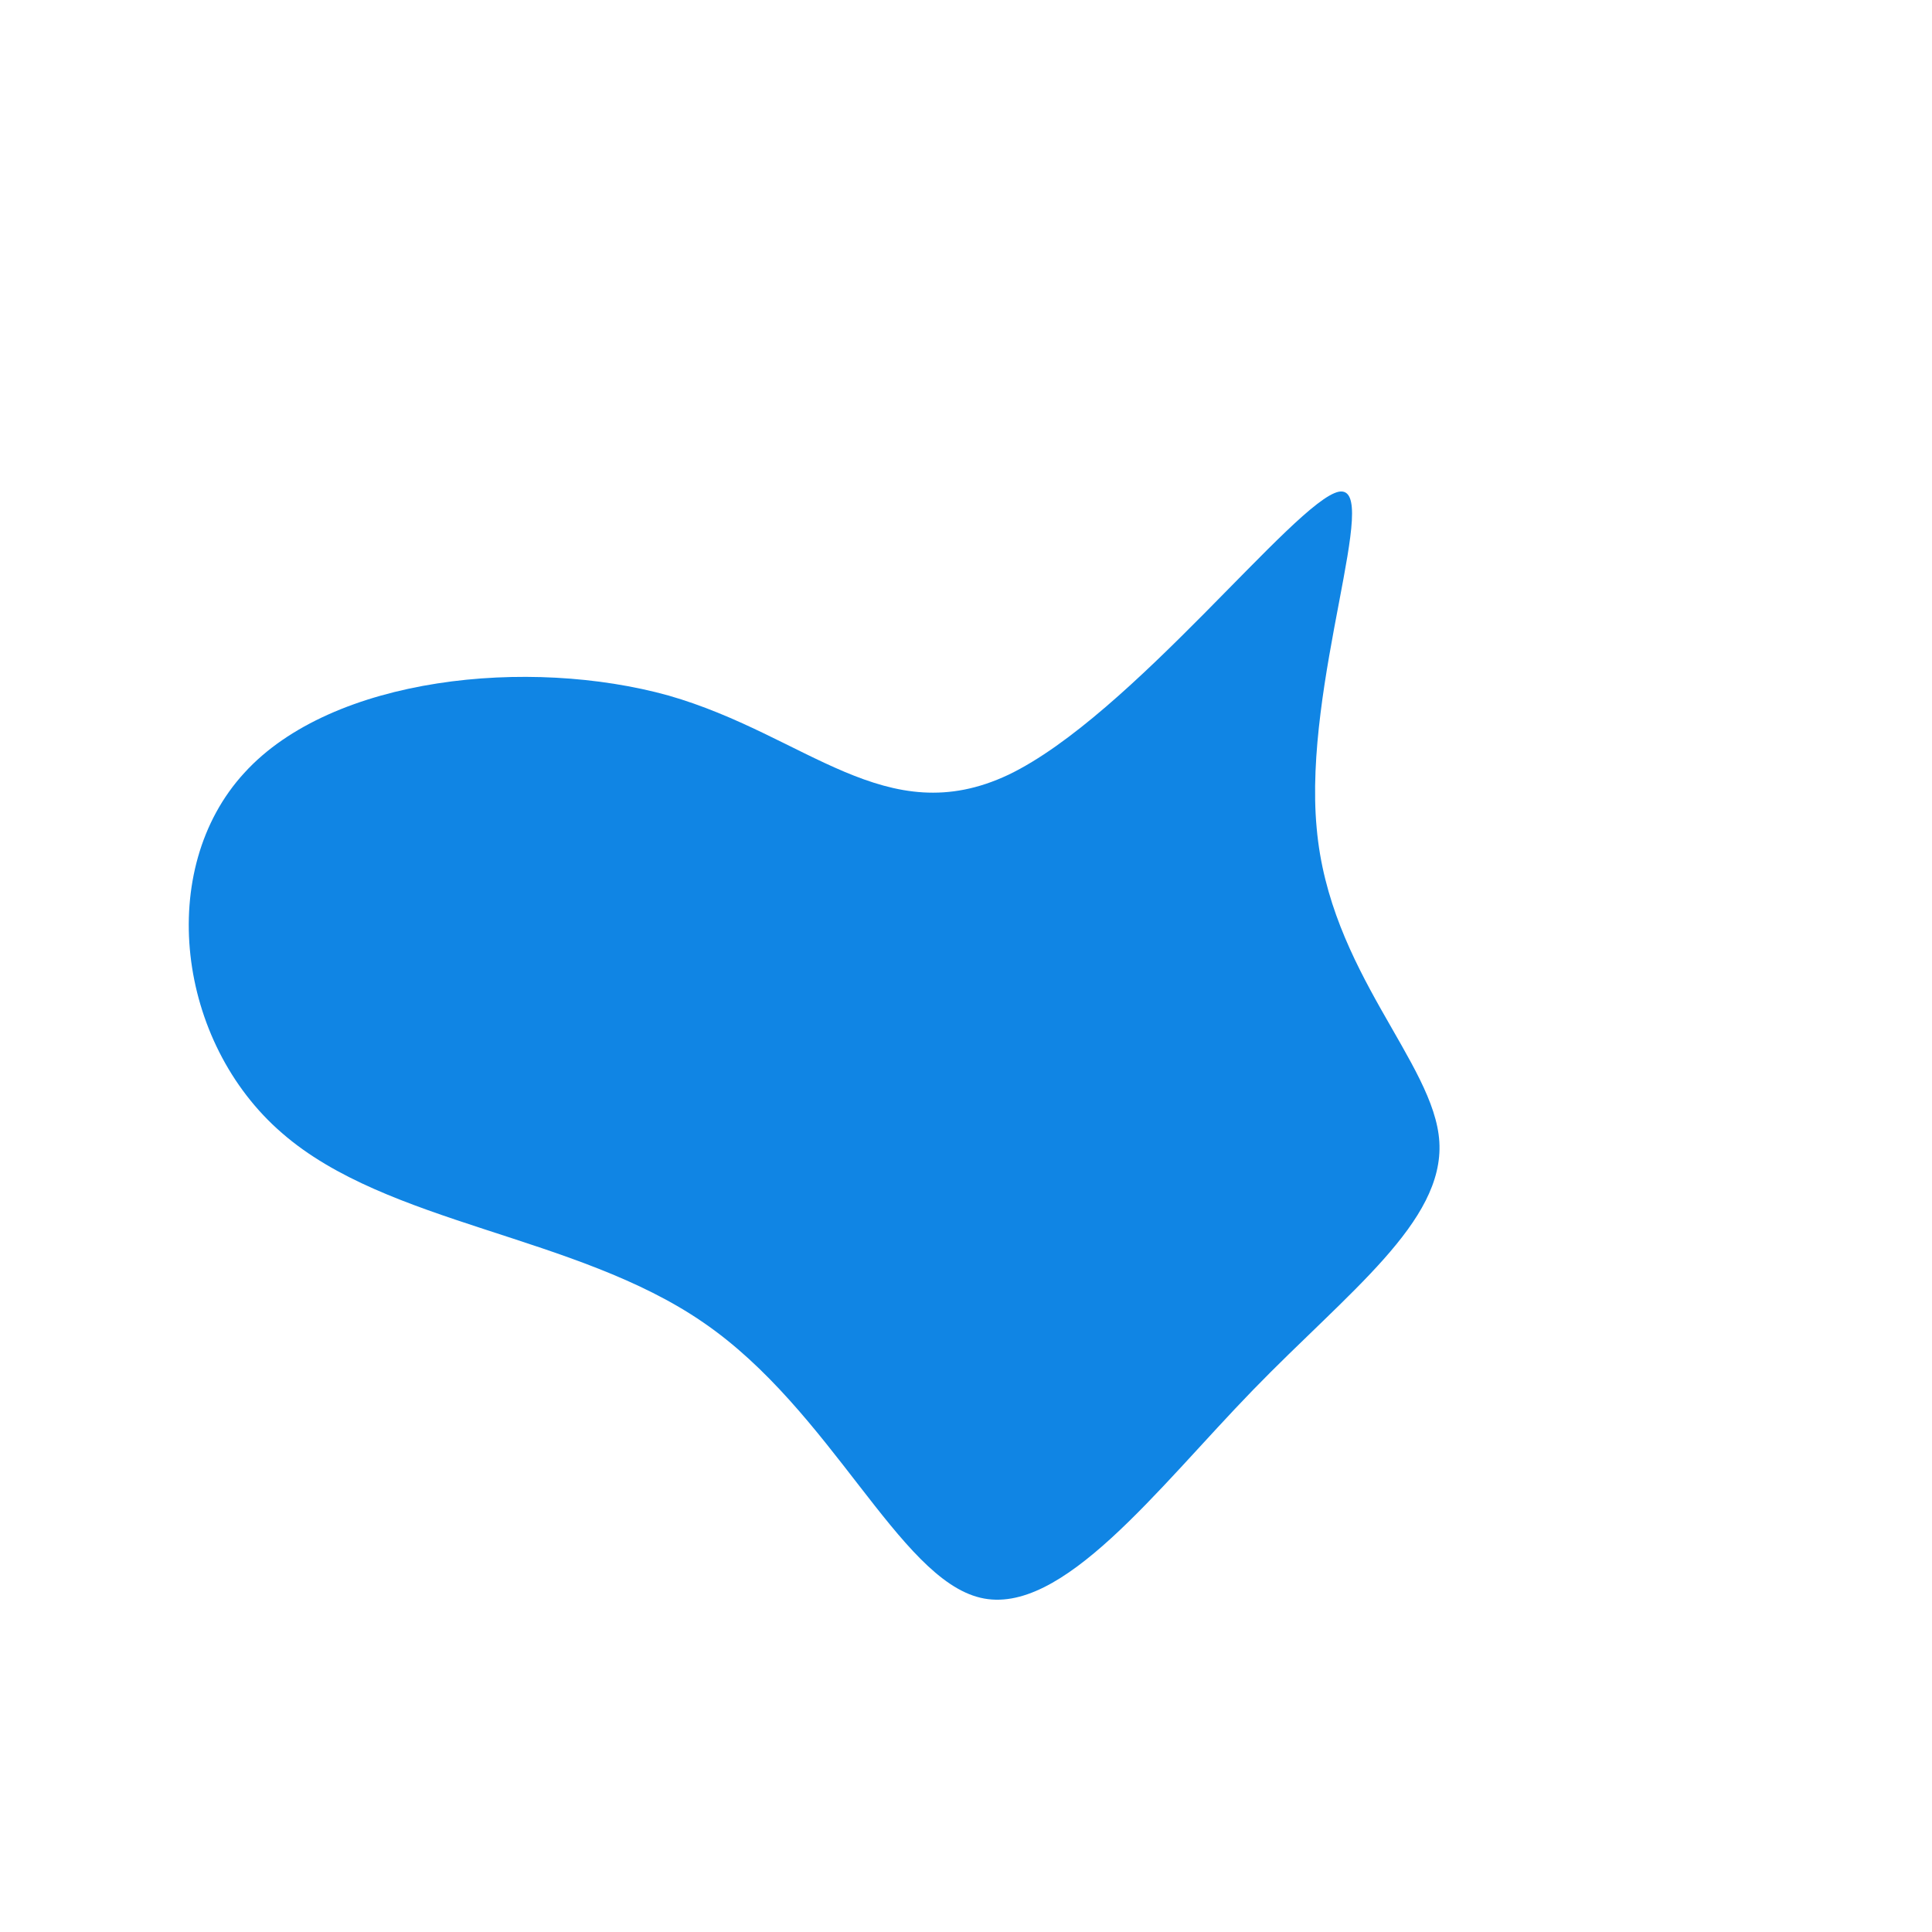 <?xml version="1.0" standalone="no"?>
<svg viewBox="0 0 200 200" xmlns="http://www.w3.org/2000/svg">
  <path fill="#1085E4" d="M38.6,-49.1C43.1,-49.9,34.9,-29.3,36.3,-14.3C37.6,0.6,48.5,10,49,18.2C49.5,26.5,39.6,33.7,29.7,43.9C19.8,54.1,9.9,67.4,1.5,65.4C-7,63.4,-13.9,46,-27.2,36.9C-40.4,27.8,-59.9,26.8,-70.8,17.3C-81.7,7.9,-83.9,-10,-74.7,-20C-65.6,-30,-45.2,-32,-30.8,-28C-16.5,-23.9,-8.3,-13.8,4.4,-19.8C17.1,-25.9,34.1,-48.2,38.6,-49.1Z" transform="translate(100 100)" />
</svg>
